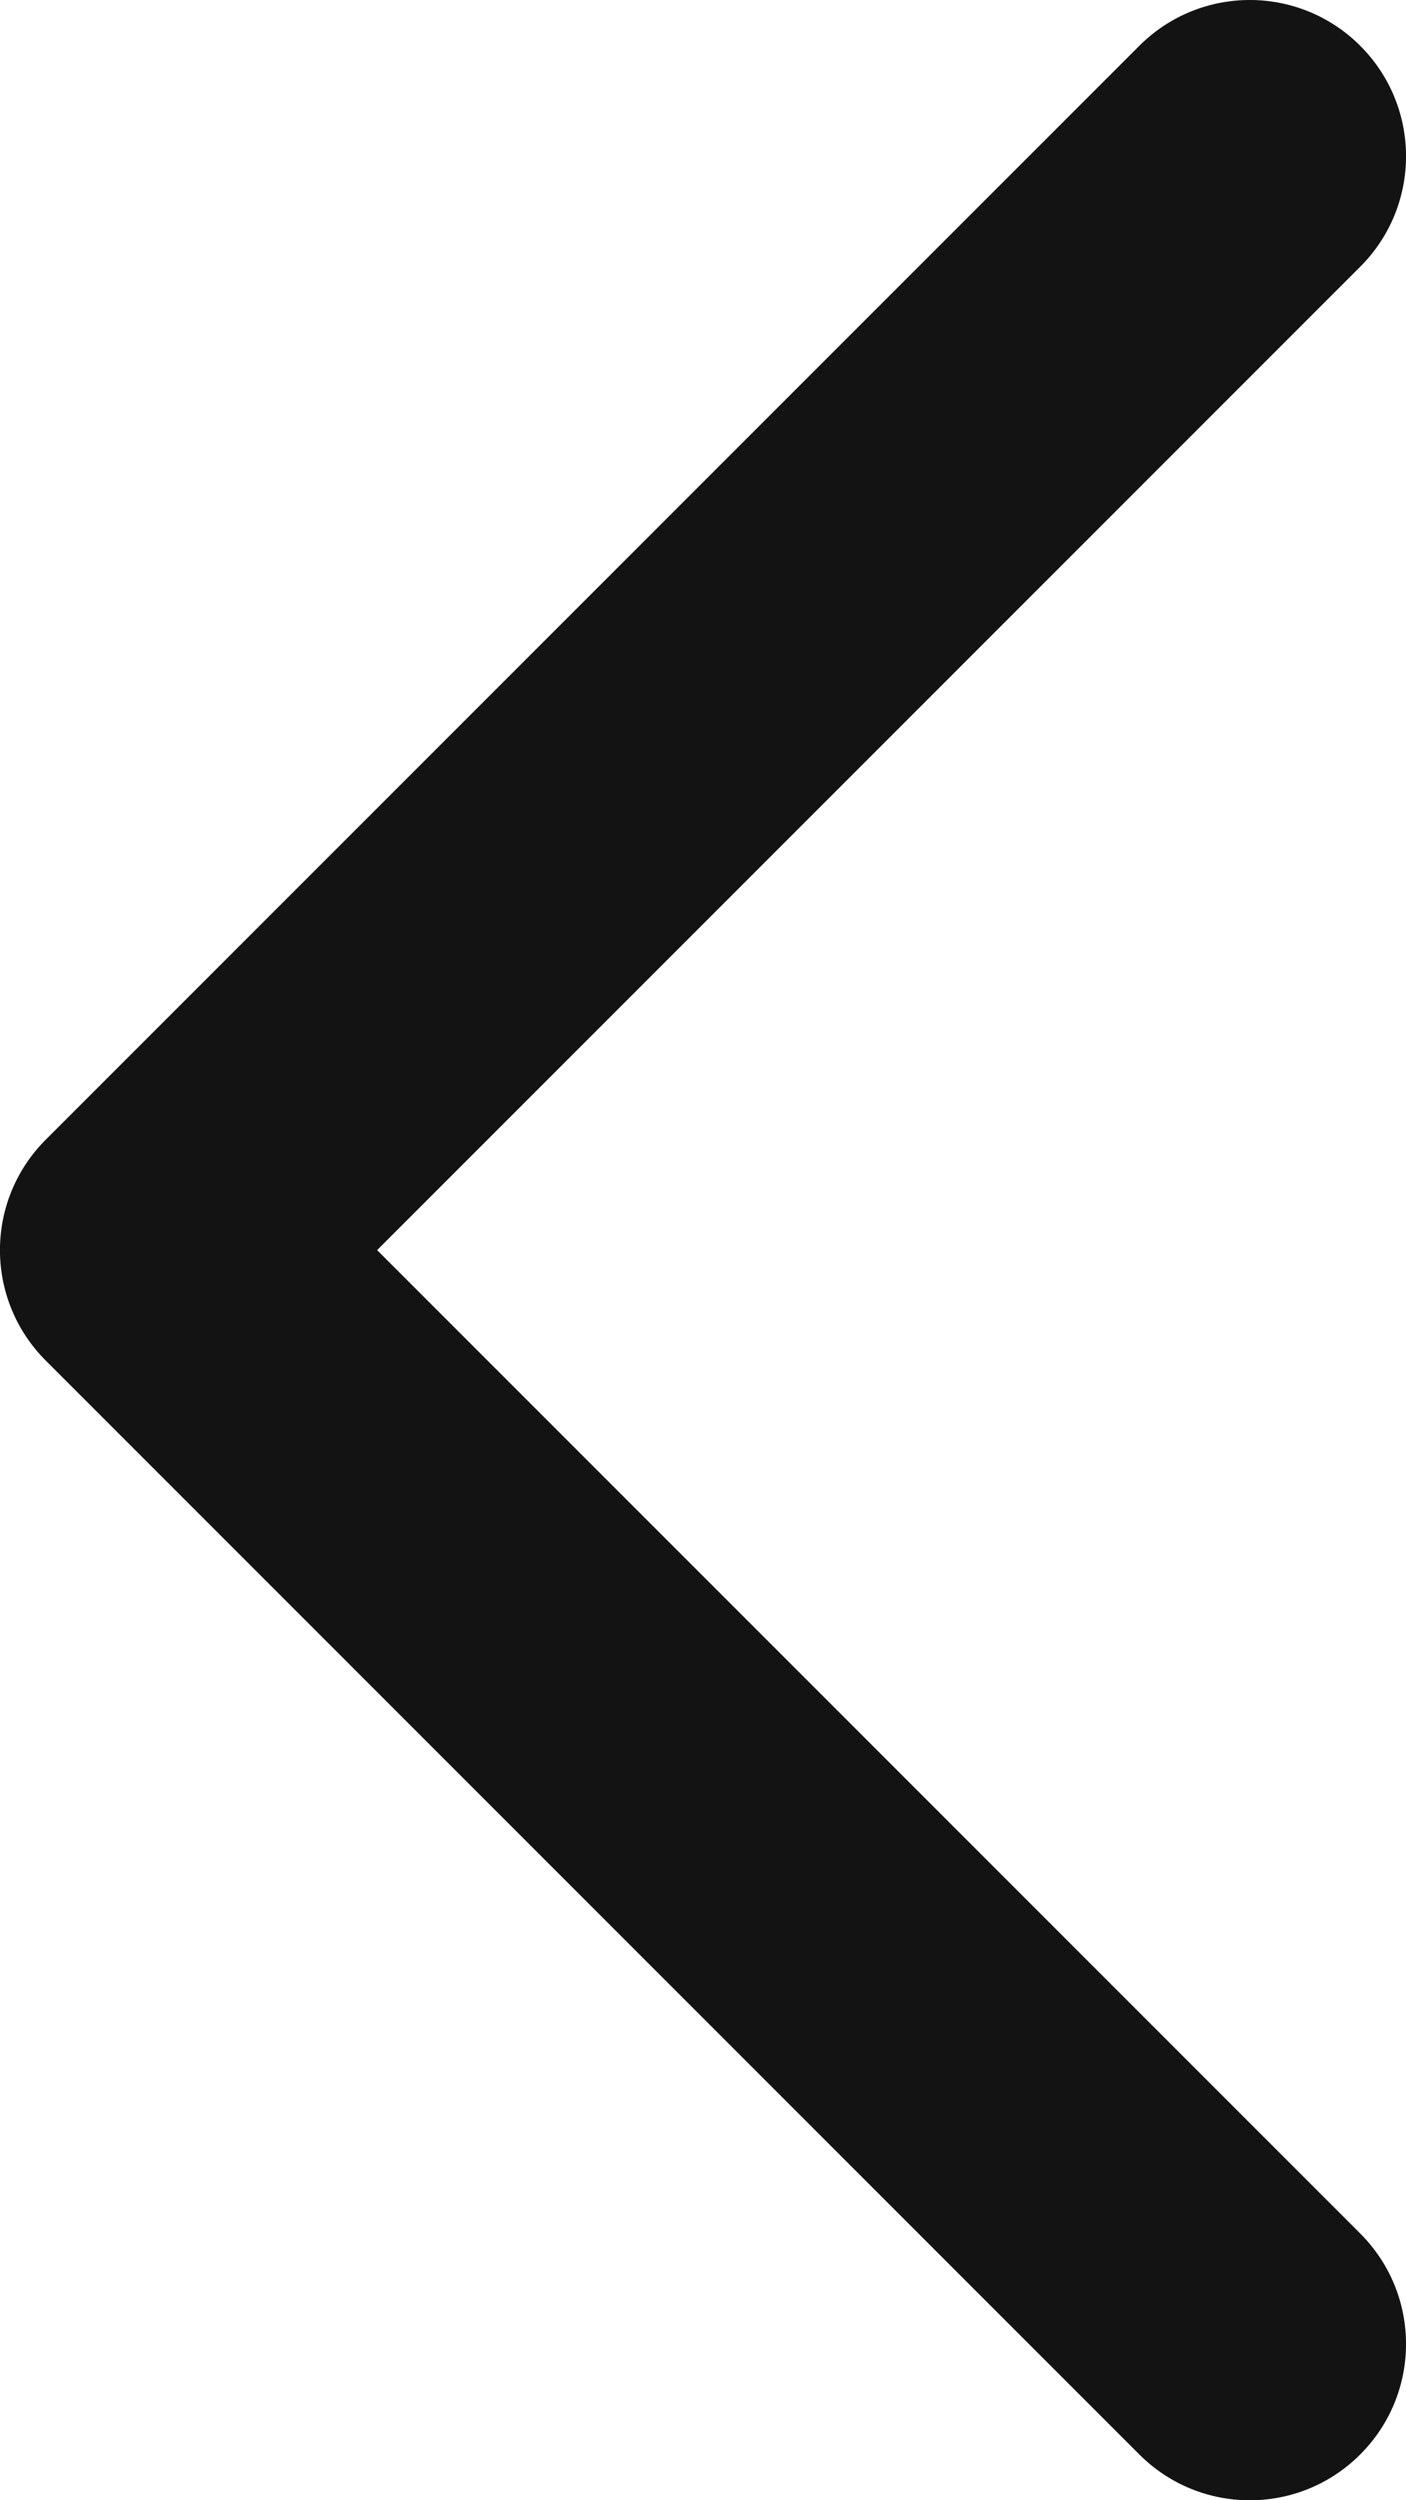 <svg width="9" height="16" viewBox="0 0 9 16" fill="none" xmlns="http://www.w3.org/2000/svg">
<path d="M8 -3.61522e-05C8.256 -3.61746e-05 8.512 0.098 8.707 0.293C9.098 0.684 9.098 1.316 8.707 1.707L2.414 8L8.707 14.293C9.098 14.684 9.098 15.316 8.707 15.707C8.316 16.098 7.684 16.098 7.293 15.707L0.293 8.707C-0.098 8.316 -0.098 7.684 0.293 7.293L7.293 0.293C7.488 0.098 7.744 -3.61298e-05 8 -3.61522e-05Z" fill="#131313"/>
</svg>
